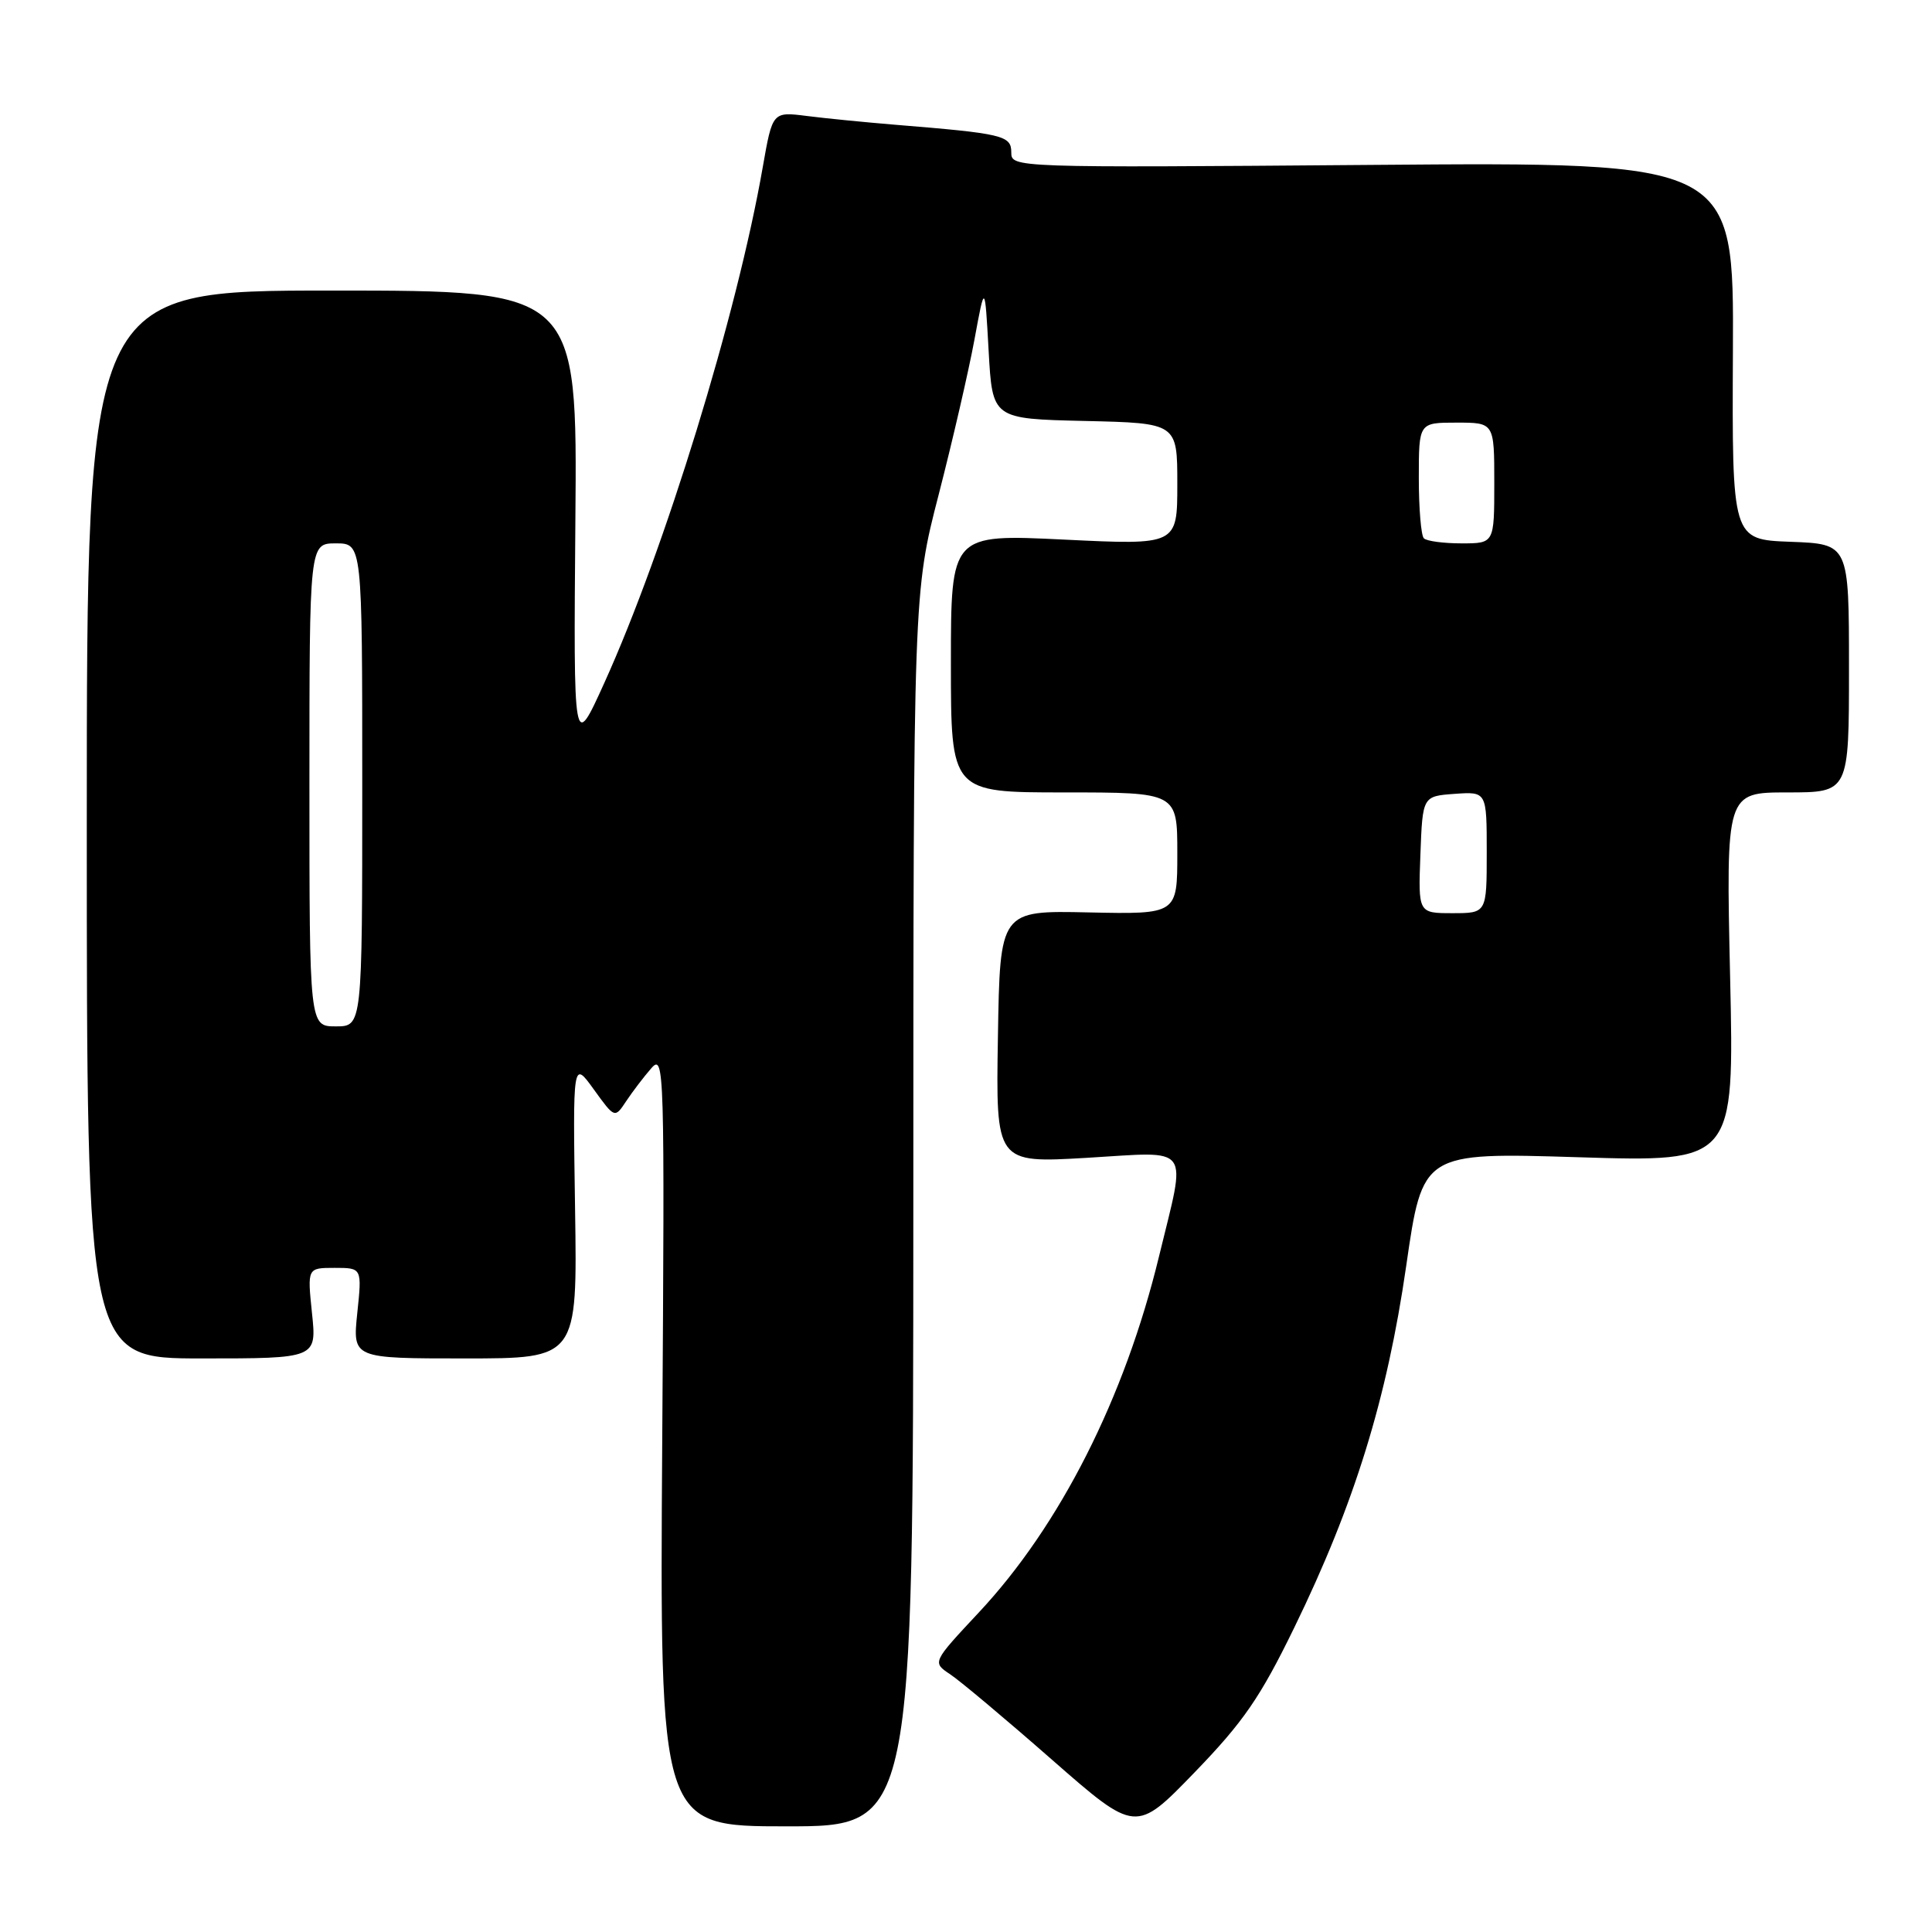 <?xml version="1.0" encoding="UTF-8" standalone="no"?>
<!DOCTYPE svg PUBLIC "-//W3C//DTD SVG 1.1//EN" "http://www.w3.org/Graphics/SVG/1.1/DTD/svg11.dtd" >
<svg xmlns="http://www.w3.org/2000/svg" xmlns:xlink="http://www.w3.org/1999/xlink" version="1.1" viewBox="0 0 256 256">
 <g >
 <path fill="currentColor"
d=" M 171.50 215.66 C 179.47 199.31 183.78 185.38 186.33 167.74 C 188.50 152.70 188.50 152.70 209.15 153.34 C 229.80 153.98 229.80 153.98 229.25 129.49 C 228.70 105.00 228.70 105.00 236.85 105.00 C 245.00 105.00 245.00 105.00 245.00 88.54 C 245.00 72.08 245.00 72.08 237.25 71.79 C 229.50 71.50 229.50 71.50 229.62 46.49 C 229.74 21.47 229.74 21.47 181.87 21.85 C 134.13 22.23 134.00 22.22 134.00 20.18 C 134.00 17.95 132.89 17.69 118.50 16.52 C 114.65 16.20 109.44 15.69 106.93 15.37 C 102.36 14.79 102.36 14.79 101.07 22.14 C 97.66 41.69 88.10 72.78 80.07 90.50 C 75.99 99.50 75.99 99.50 76.24 69.00 C 76.50 38.50 76.50 38.50 44.00 38.50 C 11.50 38.50 11.50 38.50 11.50 109.25 C 11.50 180.00 11.50 180.00 26.73 180.00 C 41.97 180.00 41.97 180.00 41.34 174.00 C 40.72 168.00 40.72 168.00 44.34 168.00 C 47.97 168.00 47.97 168.00 47.34 174.00 C 46.72 180.00 46.72 180.00 61.61 180.00 C 76.50 180.00 76.50 180.00 76.20 160.25 C 75.90 140.50 75.90 140.50 78.68 144.35 C 81.46 148.20 81.46 148.20 82.98 145.90 C 83.82 144.64 85.31 142.68 86.30 141.55 C 88.03 139.57 88.08 141.36 87.75 190.75 C 87.41 242.00 87.41 242.00 104.20 242.00 C 121.00 242.00 121.00 242.00 121.02 160.25 C 121.03 78.50 121.03 78.50 124.39 65.50 C 126.23 58.35 128.36 49.12 129.12 45.00 C 130.50 37.50 130.50 37.50 131.00 46.50 C 131.50 55.50 131.50 55.50 143.75 55.78 C 156.00 56.06 156.00 56.06 156.00 64.14 C 156.00 72.23 156.00 72.23 141.00 71.50 C 126.00 70.77 126.00 70.77 126.00 87.89 C 126.00 105.00 126.00 105.00 141.00 105.00 C 156.00 105.00 156.00 105.00 156.00 113.07 C 156.00 121.15 156.00 121.15 144.25 120.90 C 132.50 120.64 132.50 120.64 132.23 137.38 C 131.95 154.12 131.95 154.12 143.98 153.42 C 158.10 152.59 157.23 151.41 153.57 166.50 C 149.03 185.22 140.46 202.16 129.70 213.66 C 123.52 220.27 123.52 220.27 125.90 221.85 C 127.21 222.72 133.28 227.81 139.39 233.17 C 150.50 242.90 150.50 242.90 158.28 234.86 C 164.75 228.17 166.98 224.94 171.50 215.66 Z  M 41.00 104.00 C 41.00 72.00 41.00 72.00 44.50 72.00 C 48.00 72.00 48.00 72.00 48.00 104.00 C 48.00 136.00 48.00 136.00 44.50 136.00 C 41.00 136.00 41.00 136.00 41.00 104.00 Z  M 188.21 113.25 C 188.50 105.50 188.50 105.50 192.75 105.19 C 197.00 104.89 197.00 104.89 197.00 112.94 C 197.00 121.00 197.00 121.00 192.46 121.00 C 187.92 121.00 187.92 121.00 188.21 113.25 Z  M 188.67 71.33 C 188.30 70.97 188.00 67.37 188.00 63.33 C 188.00 56.00 188.00 56.00 193.00 56.00 C 198.00 56.00 198.00 56.00 198.00 64.00 C 198.00 72.00 198.00 72.00 193.67 72.00 C 191.28 72.00 189.03 71.70 188.67 71.33 Z "/>
</g>
</svg>